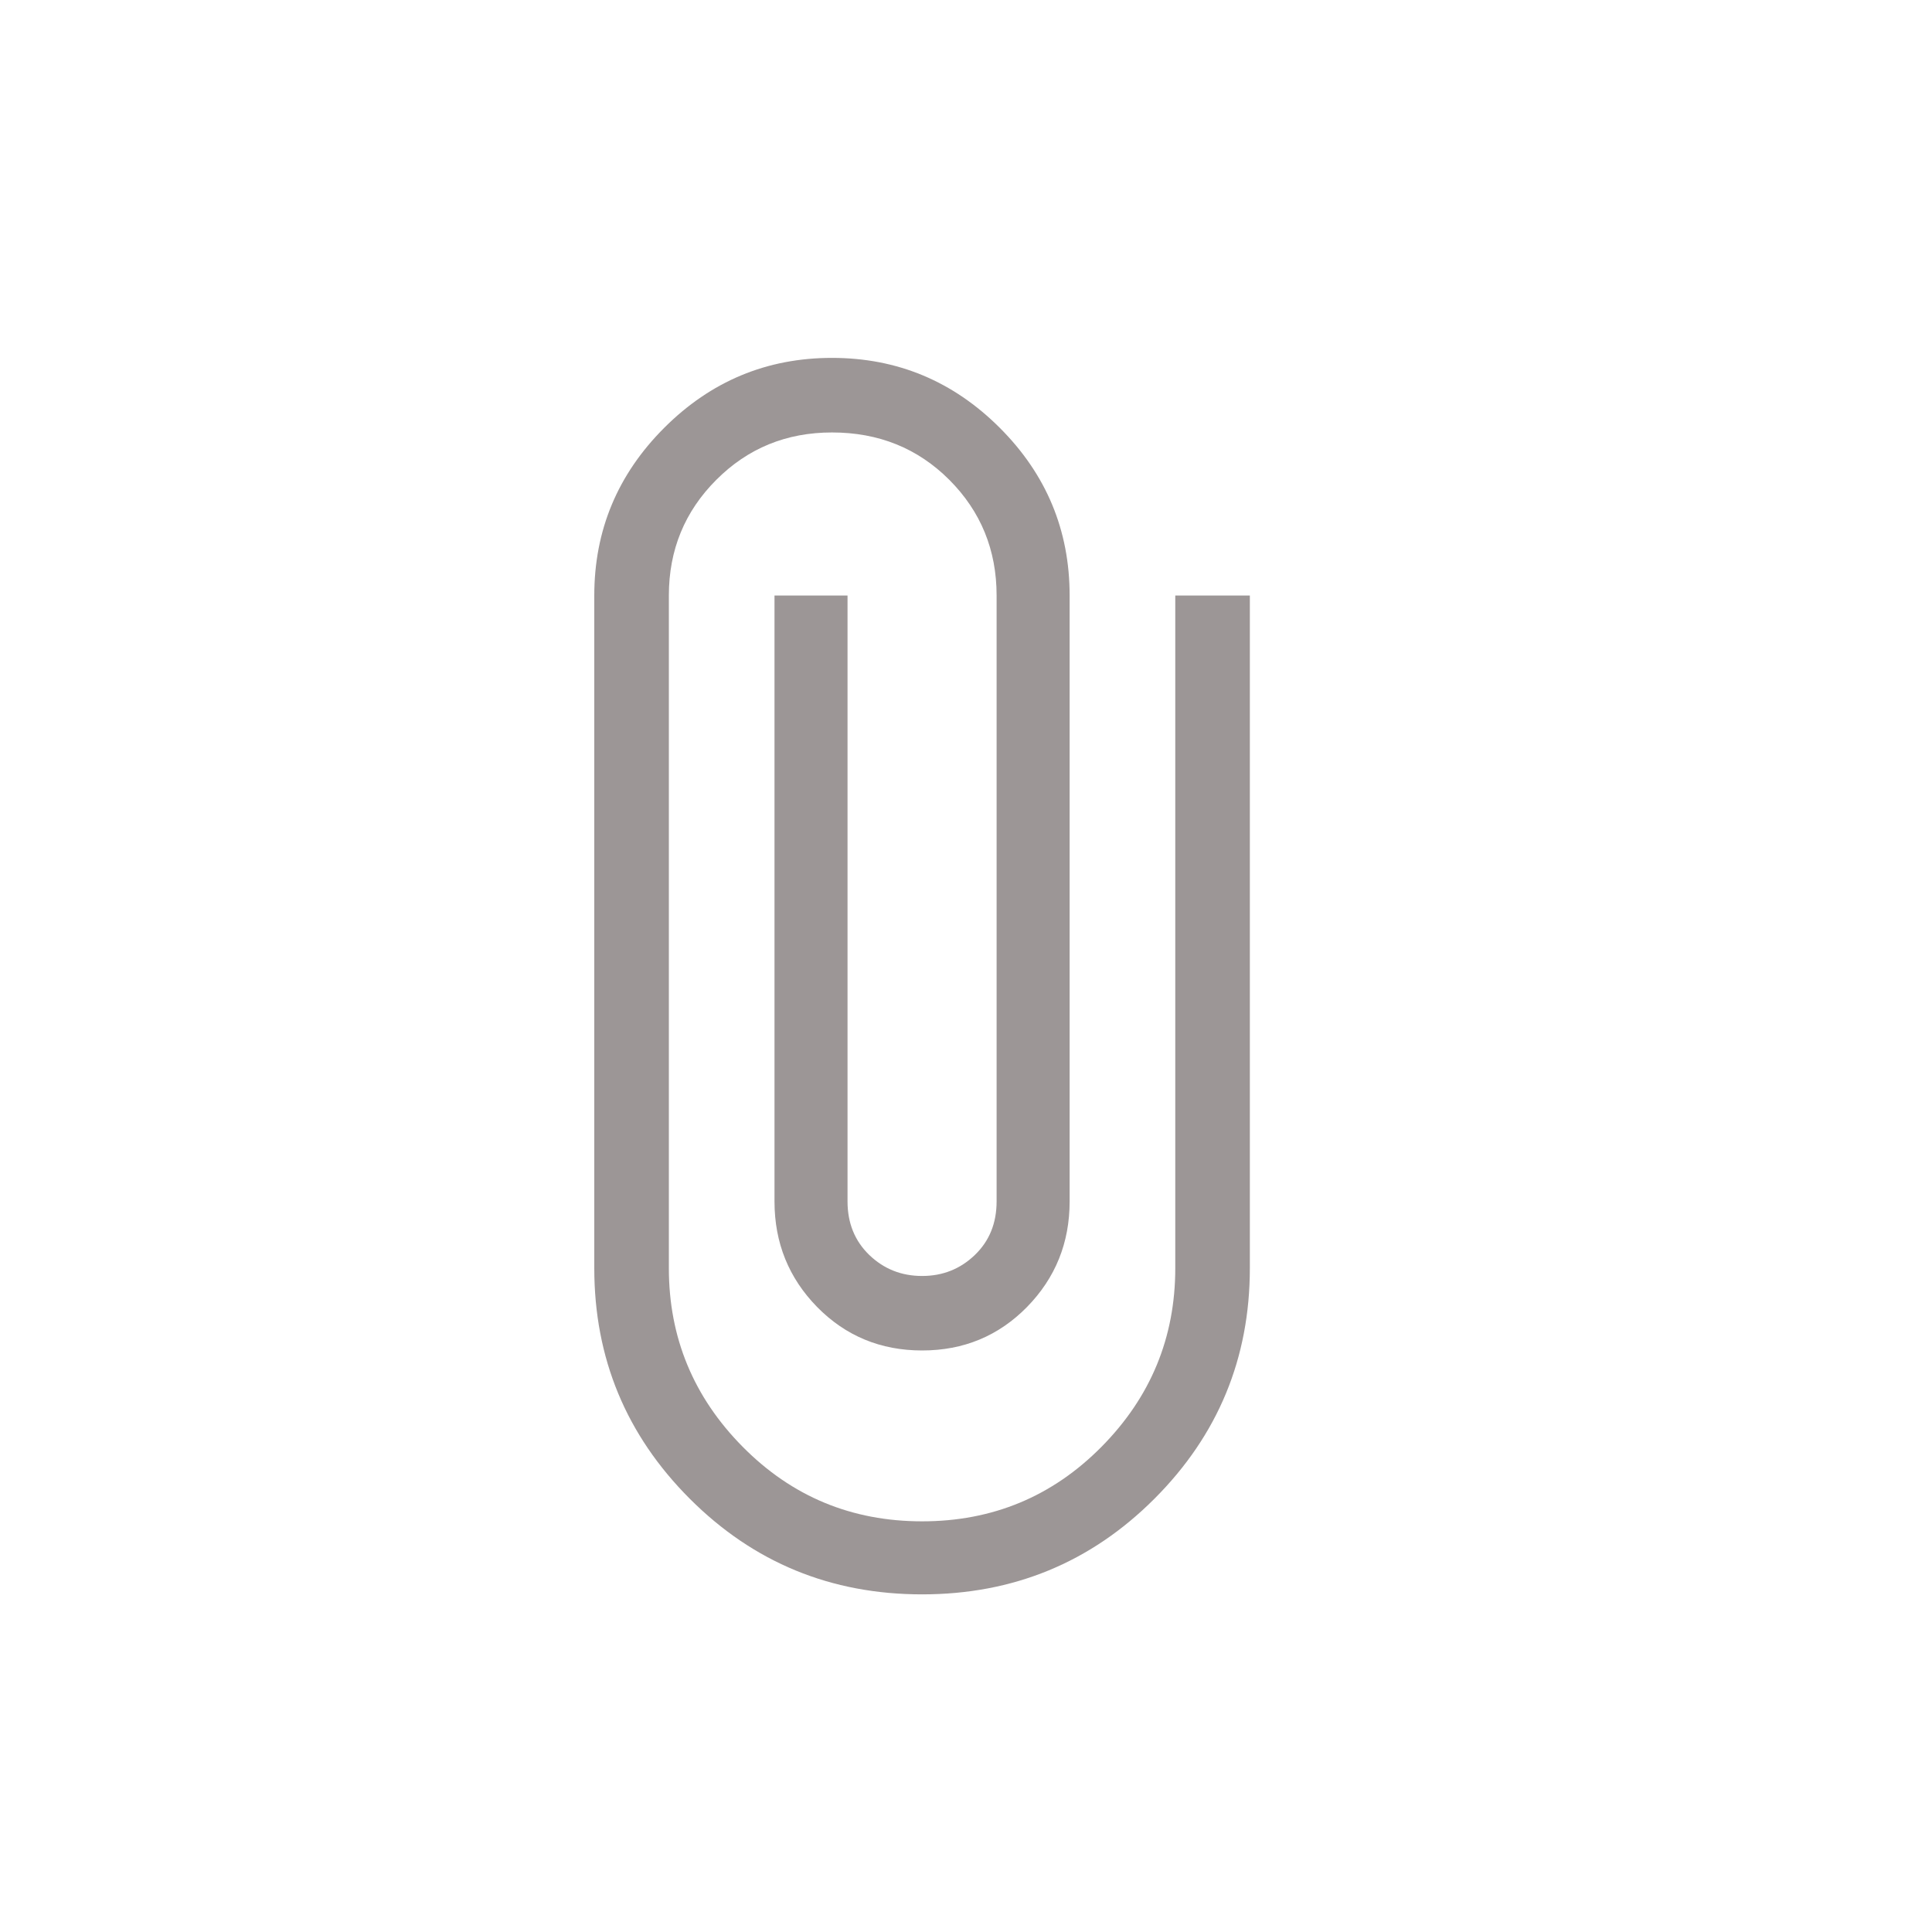 <svg width="25" height="25" viewBox="0 0 25 25" fill="none" xmlns="http://www.w3.org/2000/svg">
<g clip-path="url(#clip0_840_484)">
<path d="M11.932 20.631C10.752 20.631 9.751 20.219 8.927 19.395C8.103 18.571 7.69 17.576 7.69 16.41V7.706C7.69 6.862 7.992 6.139 8.595 5.536C9.198 4.933 9.922 4.631 10.766 4.631C11.61 4.631 12.334 4.933 12.937 5.536C13.54 6.139 13.841 6.862 13.841 7.706V15.546C13.841 16.082 13.657 16.537 13.289 16.913C12.92 17.288 12.468 17.475 11.932 17.475C11.396 17.475 10.943 17.288 10.574 16.913C10.206 16.537 10.022 16.082 10.022 15.546V7.706H10.967V15.546C10.967 15.827 11.061 16.058 11.248 16.239C11.436 16.42 11.664 16.511 11.932 16.511C12.2 16.511 12.427 16.42 12.615 16.239C12.803 16.058 12.896 15.827 12.896 15.546V7.706C12.896 7.117 12.692 6.618 12.284 6.209C11.875 5.8 11.369 5.596 10.766 5.596C10.176 5.596 9.677 5.8 9.269 6.209C8.86 6.618 8.655 7.117 8.655 7.706V16.41C8.655 17.308 8.974 18.078 9.61 18.721C10.247 19.365 11.02 19.686 11.932 19.686C12.843 19.686 13.617 19.365 14.254 18.721C14.89 18.078 15.208 17.308 15.208 16.41V7.706H16.173V16.41C16.173 17.576 15.761 18.571 14.937 19.395C14.113 20.219 13.111 20.631 11.932 20.631Z" fill="#9C9696"/>
</g>
<defs>
<clipPath id="clip0_840_484">
<rect width="9" height="16" fill="white" transform="translate(7.69 4.631)"/>
</clipPath>
</defs>
</svg>
